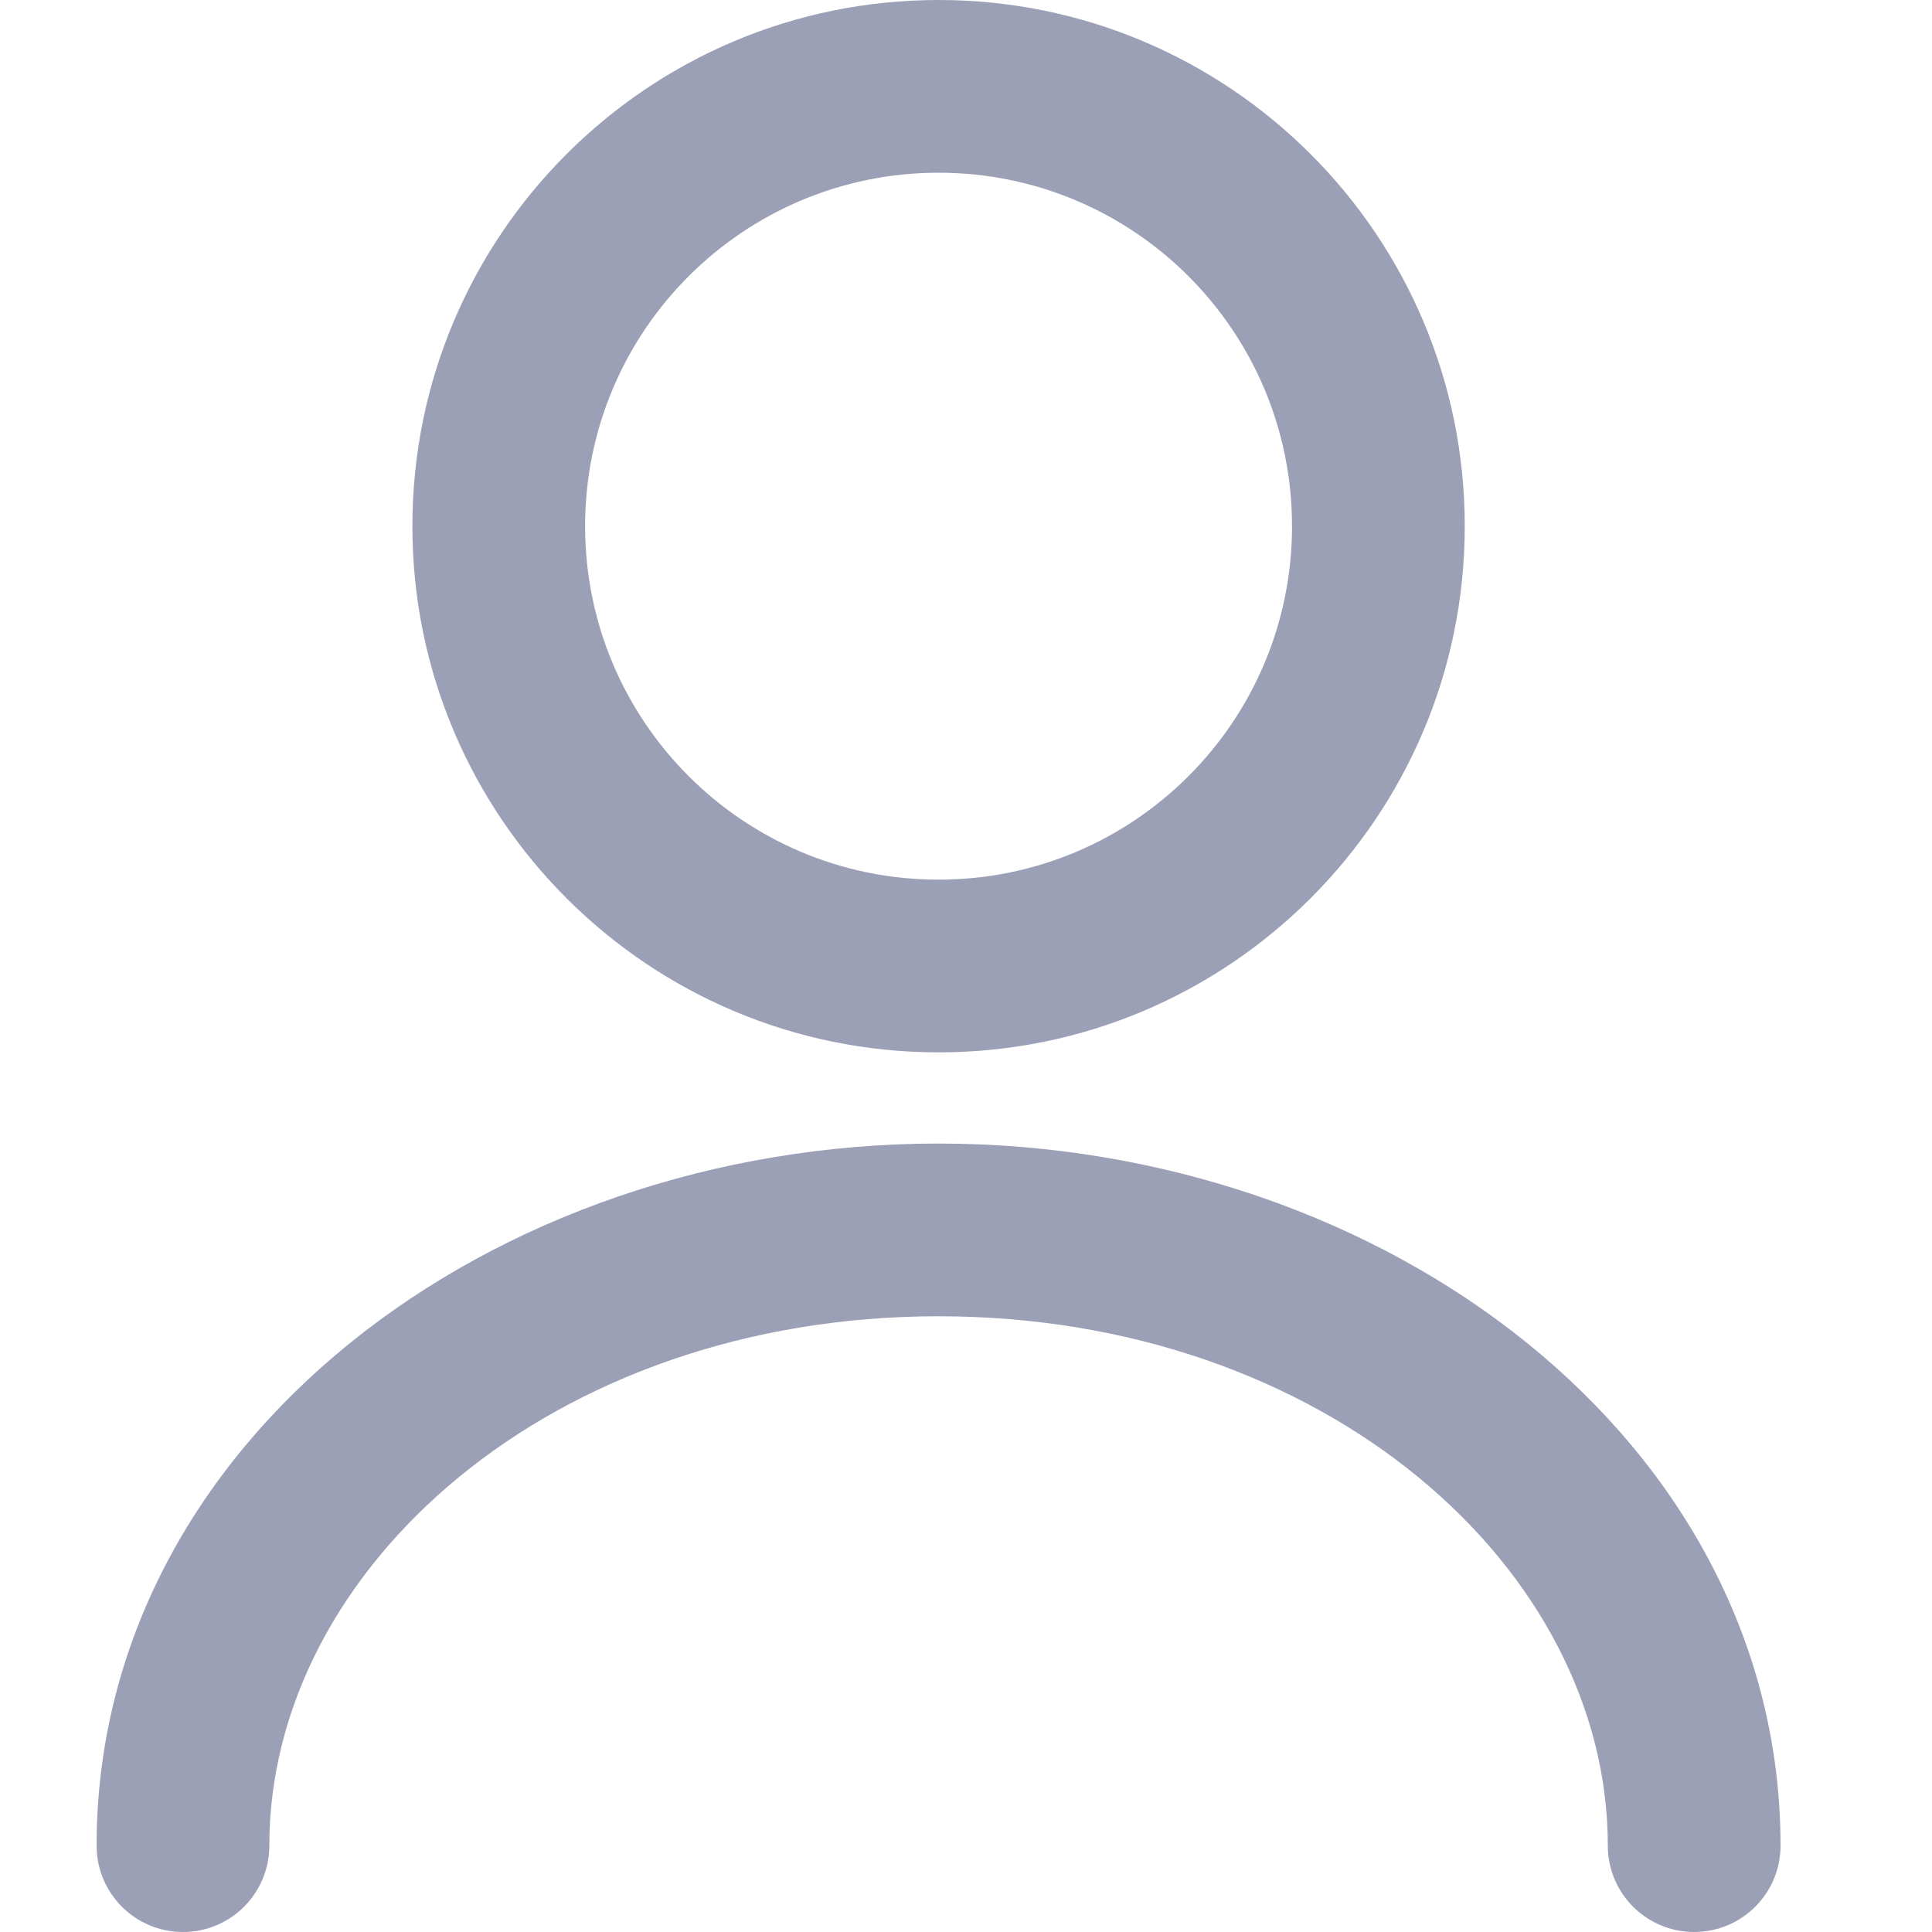<svg width="20" height="20" viewBox="0 0 20 20" fill="none" xmlns="http://www.w3.org/2000/svg">
<path fill-rule="evenodd" clip-rule="evenodd" d="M9.716 1.788C7.695 1.788 6.057 3.426 6.057 5.447C6.057 7.468 7.695 9.106 9.716 9.106C11.737 9.106 13.375 7.468 13.375 5.447C13.375 3.426 11.737 1.788 9.716 1.788ZM4.269 5.447C4.269 2.439 6.708 0 9.716 0C12.724 0 15.163 2.439 15.163 5.447C15.163 8.455 12.724 10.894 9.716 10.894C6.708 10.894 4.269 8.455 4.269 5.447Z" fill="#9BA0B6"/>
<path fill-rule="evenodd" clip-rule="evenodd" d="M1 19.106C1 14.925 5.086 11.838 9.716 11.838C14.346 11.838 18.432 14.925 18.432 19.106C18.432 19.6 18.032 20 17.538 20C17.044 20 16.644 19.6 16.644 19.106C16.644 16.239 13.719 13.626 9.716 13.626C5.713 13.626 2.788 16.239 2.788 19.106C2.788 19.6 2.388 20 1.894 20C1.4 20 1 19.6 1 19.106Z" fill="#9BA0B6"/>
</svg>
